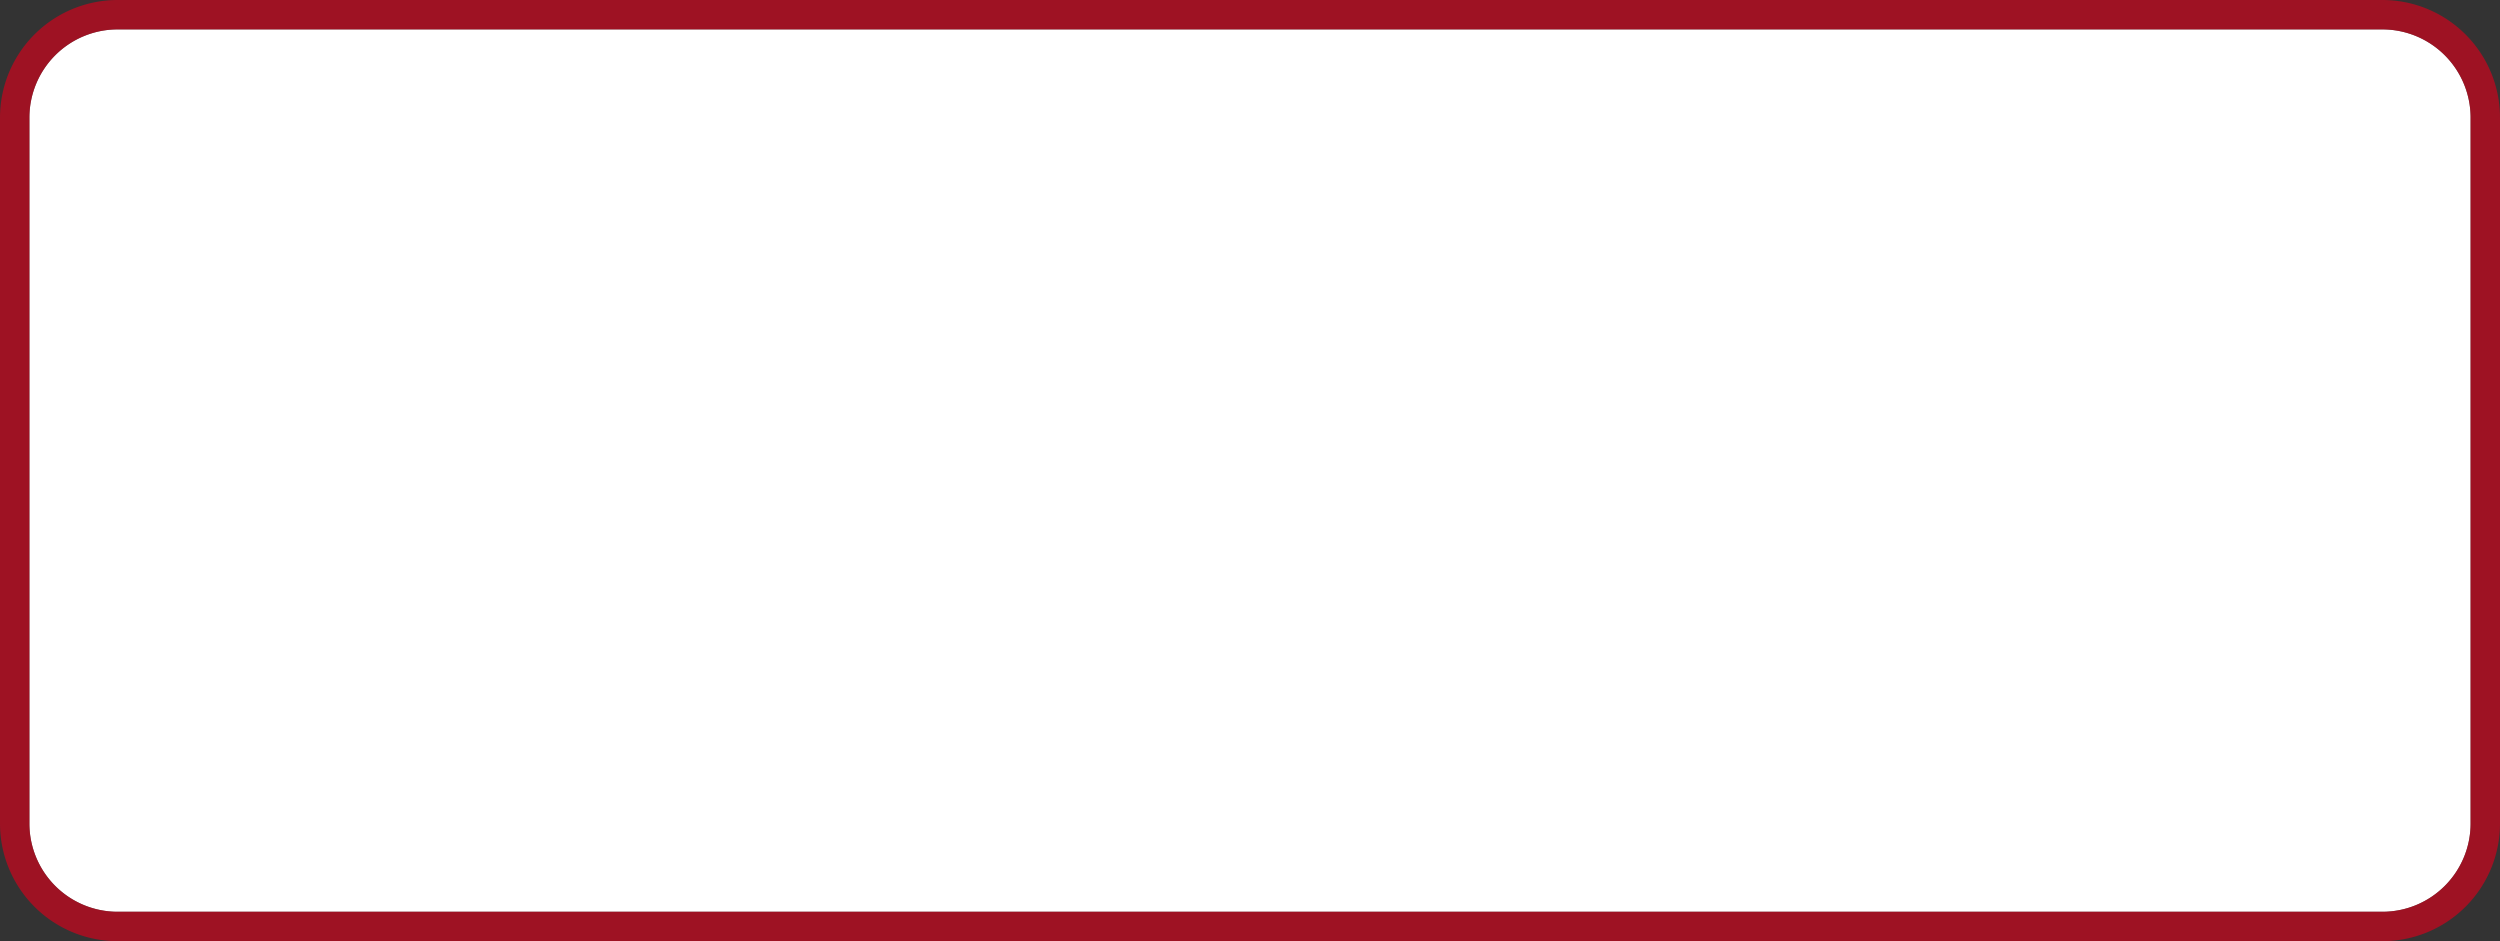﻿<?xml version="1.0" encoding="utf-8"?>
<svg version="1.1" xmlns:xlink="http://www.w3.org/1999/xlink" width="85px" height="32px" xmlns="http://www.w3.org/2000/svg">
  <rect width="100%" height="100%" fill="#333333" stroke="none"/>
  <g transform="matrix(1 0 0 1 -1331 -121 )">
    <path d="M 1332 125  A 3 3 0 0 1 1335 122 L 1412 122  A 3 3 0 0 1 1415 125 L 1415 149  A 3 3 0 0 1 1412 152 L 1335 152  A 3 3 0 0 1 1332 149 L 1332 125  Z " fill-rule="nonzero" fill="#ffffff" stroke="none" />
    <path d="M 1331.5 125  A 3.5 3.5 0 0 1 1335 121.5 L 1412 121.5  A 3.5 3.5 0 0 1 1415.5 125 L 1415.5 149  A 3.5 3.5 0 0 1 1412 152.5 L 1335 152.5  A 3.5 3.5 0 0 1 1331.5 149 L 1331.5 125  Z " stroke-width="1" stroke="#d9001b" fill="none" stroke-opacity="0.647" />
  </g>
</svg>